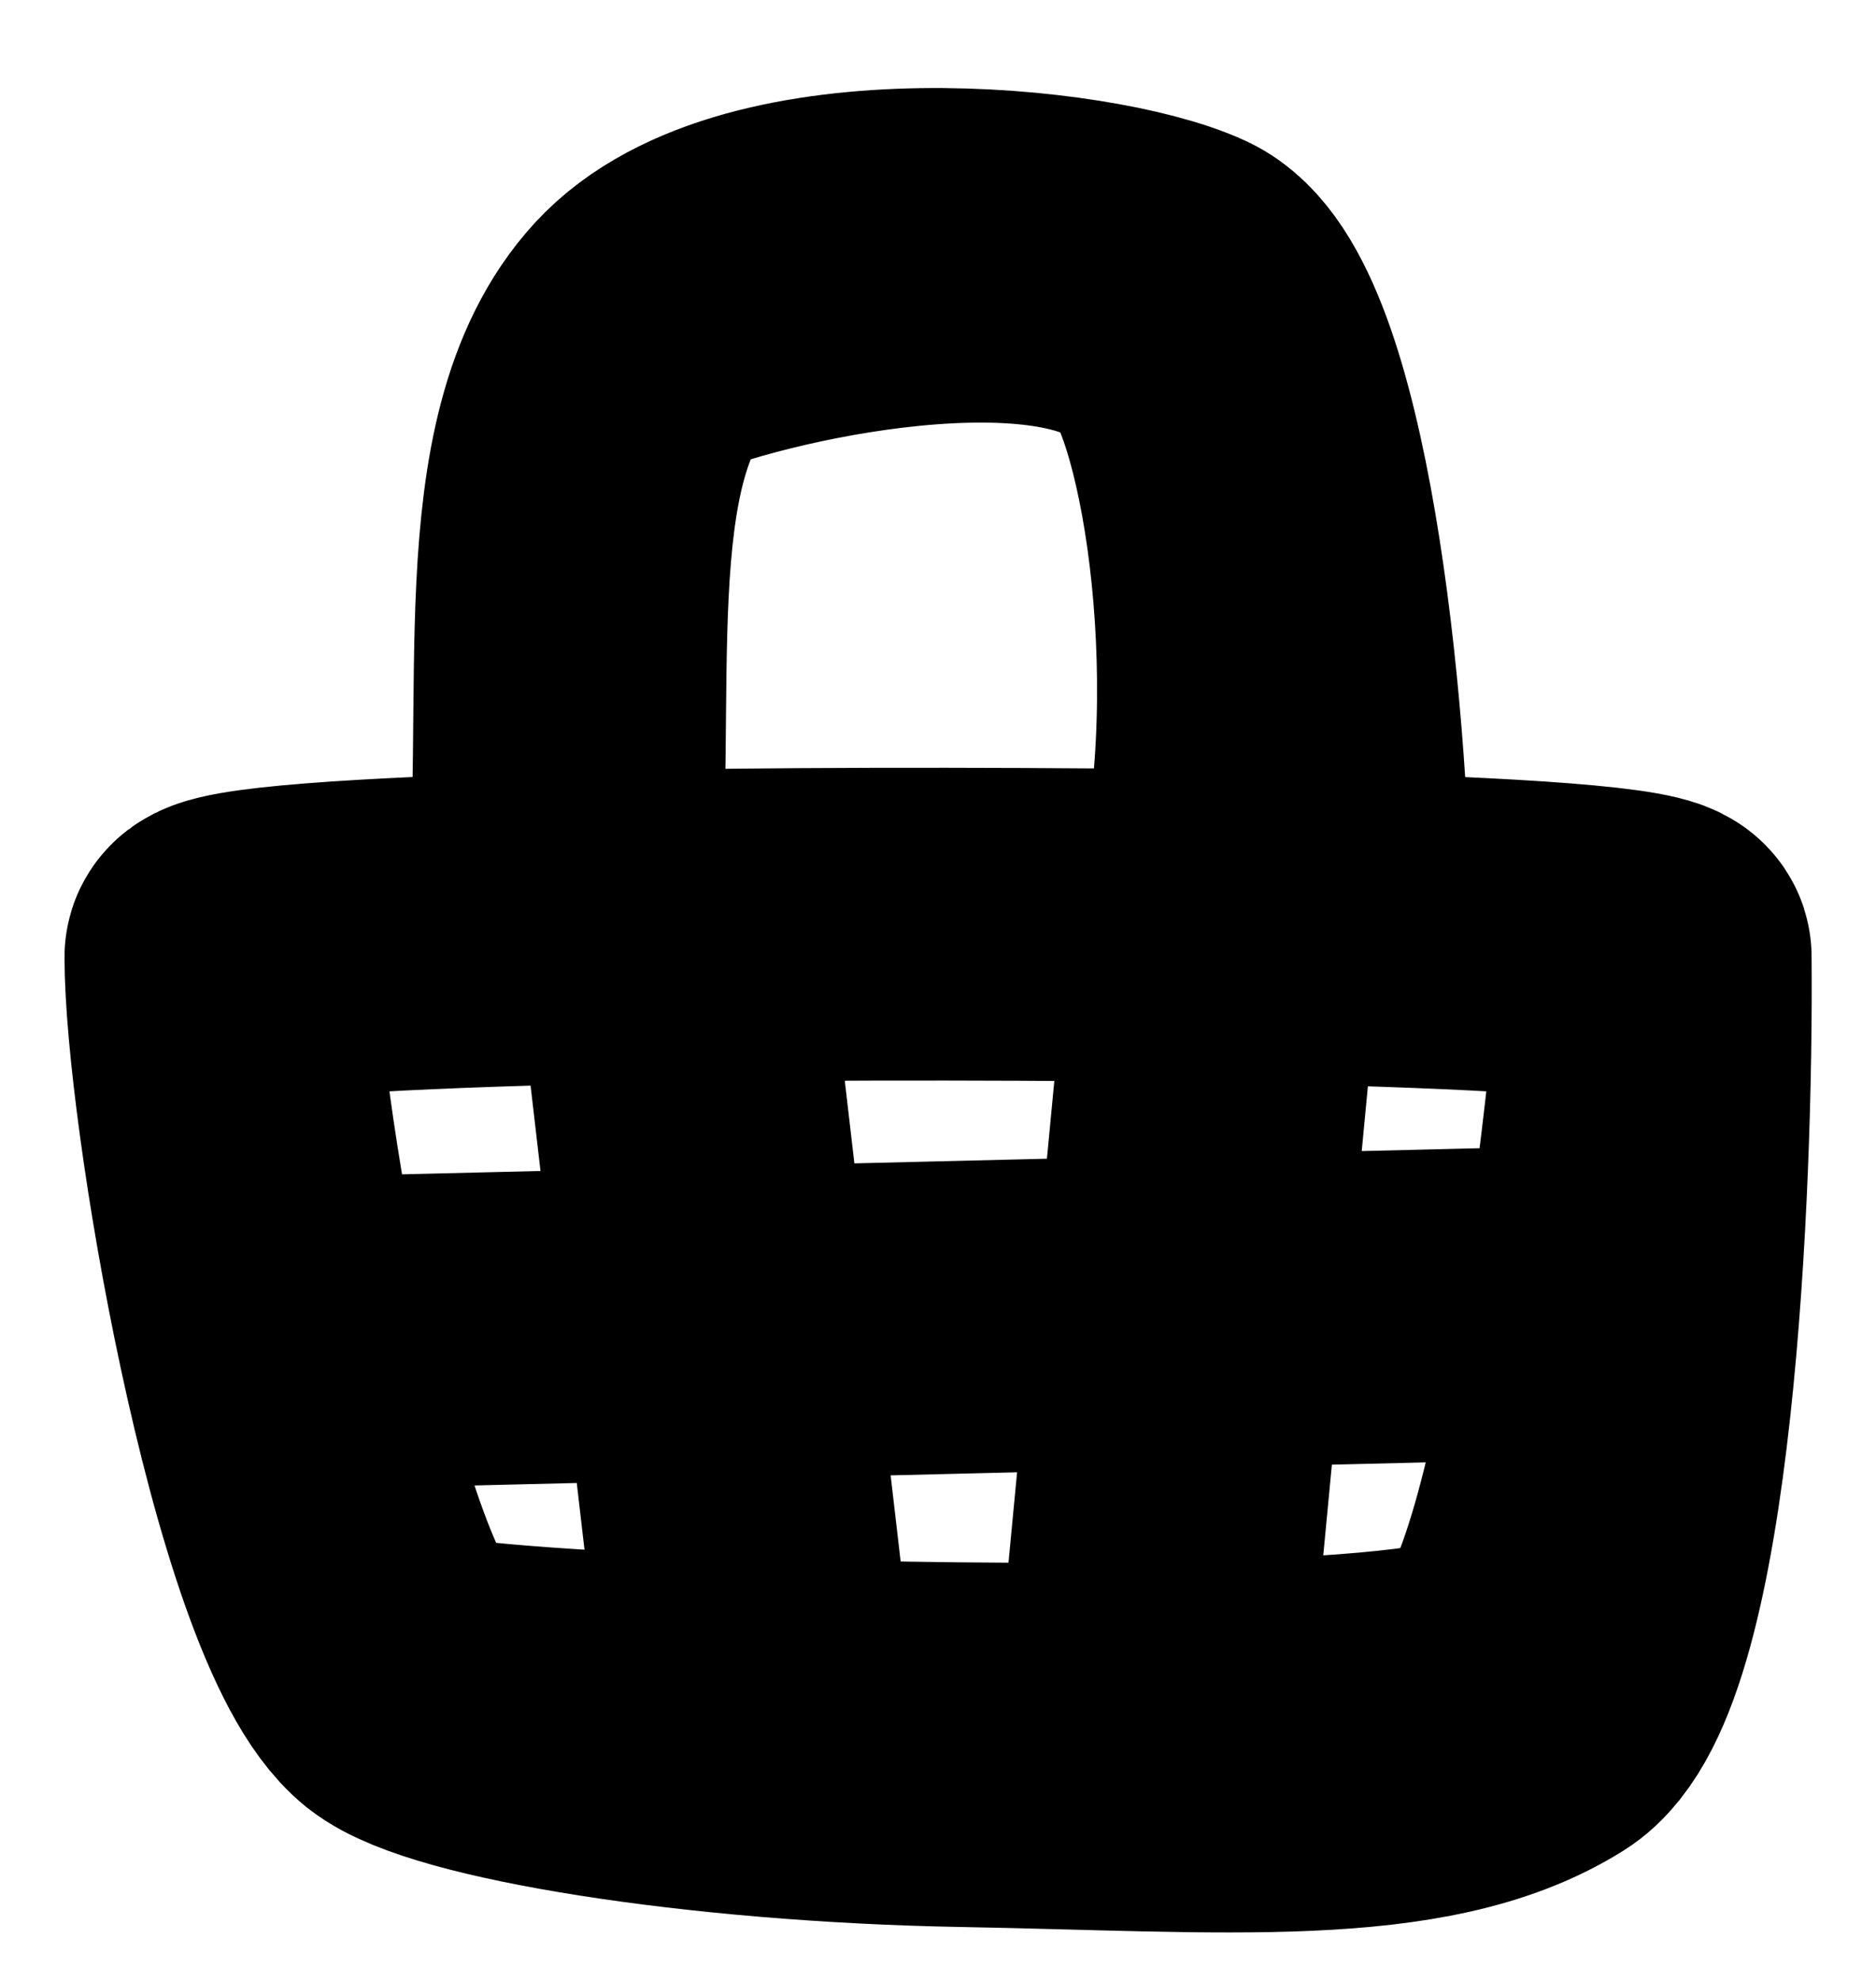 <svg width="18" height="19" viewBox="0 0 18 19" fill="none" xmlns="http://www.w3.org/2000/svg">
<path d="M3.879 16.163C4.017 16.273 5.495 16.384 7.302 16.444M3.879 16.163C3.399 15.779 2.947 14.316 2.622 12.794M3.879 16.163C4.359 16.546 6.724 16.938 9.244 16.983C11.764 17.028 13.618 17.206 14.778 16.481C15.706 15.902 15.901 11.372 15.882 9.179M15.882 9.179C15.882 9.386 15.752 10.907 15.505 12.482M15.882 9.179C15.882 9.045 14.501 8.953 12.615 8.904M7.302 16.444L6.423 8.882M7.302 16.444C8.501 16.484 9.846 16.501 11.041 16.481M6.423 8.882C6.065 8.888 5.717 8.895 5.386 8.904M6.423 8.882C7.981 8.855 10.184 8.861 11.764 8.885M11.764 8.885L11.041 16.481M11.764 8.885C12.056 8.89 12.341 8.896 12.615 8.904M11.764 8.885C11.62 8.882 11.912 8.887 11.764 8.885ZM11.764 8.885C12.328 6.715 11.889 3.818 11.325 3.154C10.408 2.075 7.391 2.688 6.235 3.154M11.041 16.481C12.654 16.455 13.995 16.361 14.342 16.163C14.851 15.872 15.244 14.147 15.505 12.482M2.622 12.794C2.314 11.355 2.119 9.863 2.119 9.179C2.119 9.045 3.499 8.953 5.386 8.904M2.622 12.794L15.505 12.482M5.386 8.904C5.607 6.736 5.168 4.317 6.235 3.154M6.235 3.154C7.302 1.992 10.445 2.306 11.325 2.714C12.205 3.123 12.594 6.788 12.615 8.904" stroke="black" stroke-width="3" stroke-linecap="round" stroke-linejoin="round"/>
</svg>
